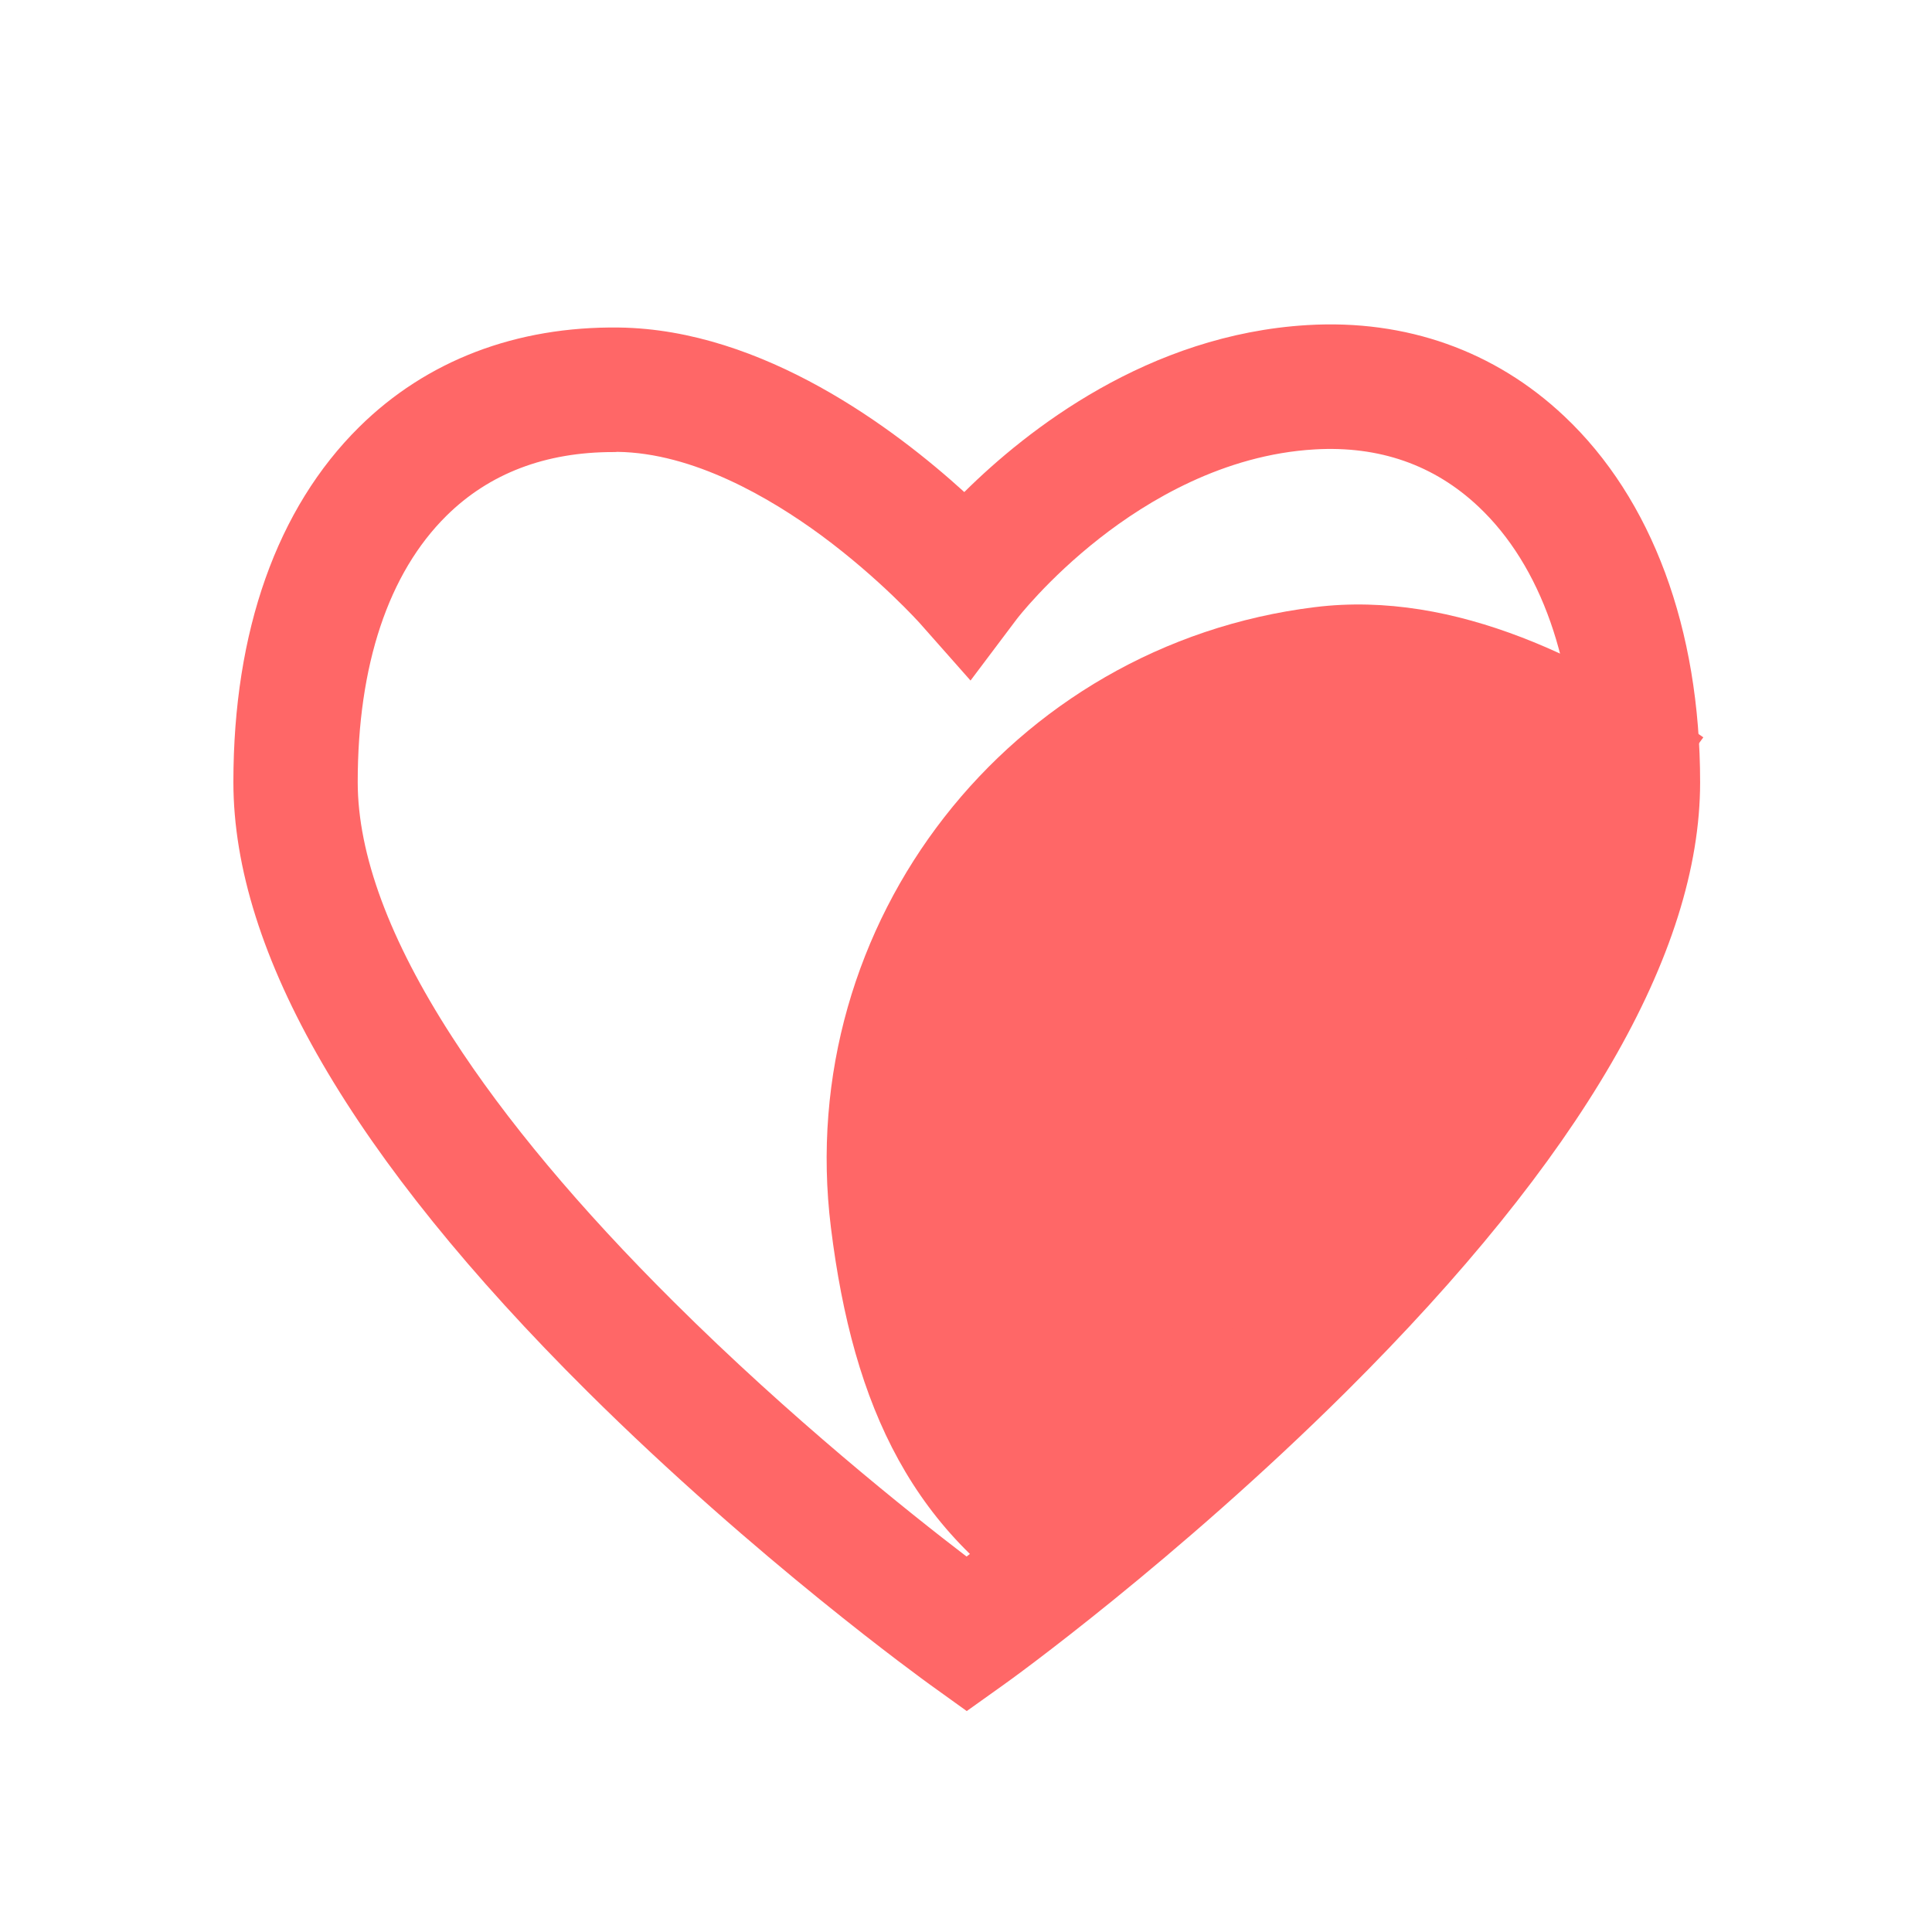 <?xml version="1.0" standalone="no"?><!DOCTYPE svg PUBLIC "-//W3C//DTD SVG 1.1//EN" "http://www.w3.org/Graphics/SVG/1.1/DTD/svg11.dtd"><svg class="icon" width="200px" height="200.00px" viewBox="0 0 1024 1024" version="1.1" xmlns="http://www.w3.org/2000/svg"><path d="M561.2 859c-77.2-44.7-109-113-120.8-208.4-20-161.6 94.9-308.9 256.5-328.8 75.1-9.3 148.3 28.9 205.9 69" fill="#ff6767" /><path d="M512.4 906.9l-19.2-13.8c-3.7-2.7-92.1-66.4-181.9-155.6-124.5-123.7-187.6-232.4-187.6-323 0-80 23.1-145.1 66.7-188.2 35.6-35.2 83.2-53.4 137.7-52.7 76.6 1 146.6 54.1 183 87.2 33.2-32.9 97.4-83.5 181.9-88.5 52.2-3.1 99.3 13.6 136.1 48.3 46.5 43.8 72 112.7 72 194 0 90.6-63.1 199.2-187.6 323-89.8 89.2-178.1 153-181.9 155.6l-19.2 13.7zM325 239.6c-35.9 0-65.6 11.3-88.3 33.7-30.8 30.4-47.1 79.2-47.1 141.2 0 38.3 16.8 83.7 50.1 135.2 28.1 43.6 67.6 90.8 117.4 140.3 61.9 61.6 124.6 111.6 155.2 135 30.6-23.4 93.3-73.4 155.2-135 49.8-49.6 89.3-96.8 117.4-140.3 33.2-51.5 50.1-96.9 50.1-135.2 0-62.9-18.2-114.7-51.3-145.9-23.5-22.2-52.7-32.4-86.9-30.4-48.2 2.8-88.6 27.2-114 47.1-27.7 21.7-44 42.9-44.1 43.1l-24.3 32.3-26.8-30.3c-0.2-0.2-21.1-23.6-52.4-46.7-27.1-19.9-67.8-43.7-108-44.2-0.7 0.1-1.5 0.1-2.2 0.1z" fill="#ff6767" /></svg>